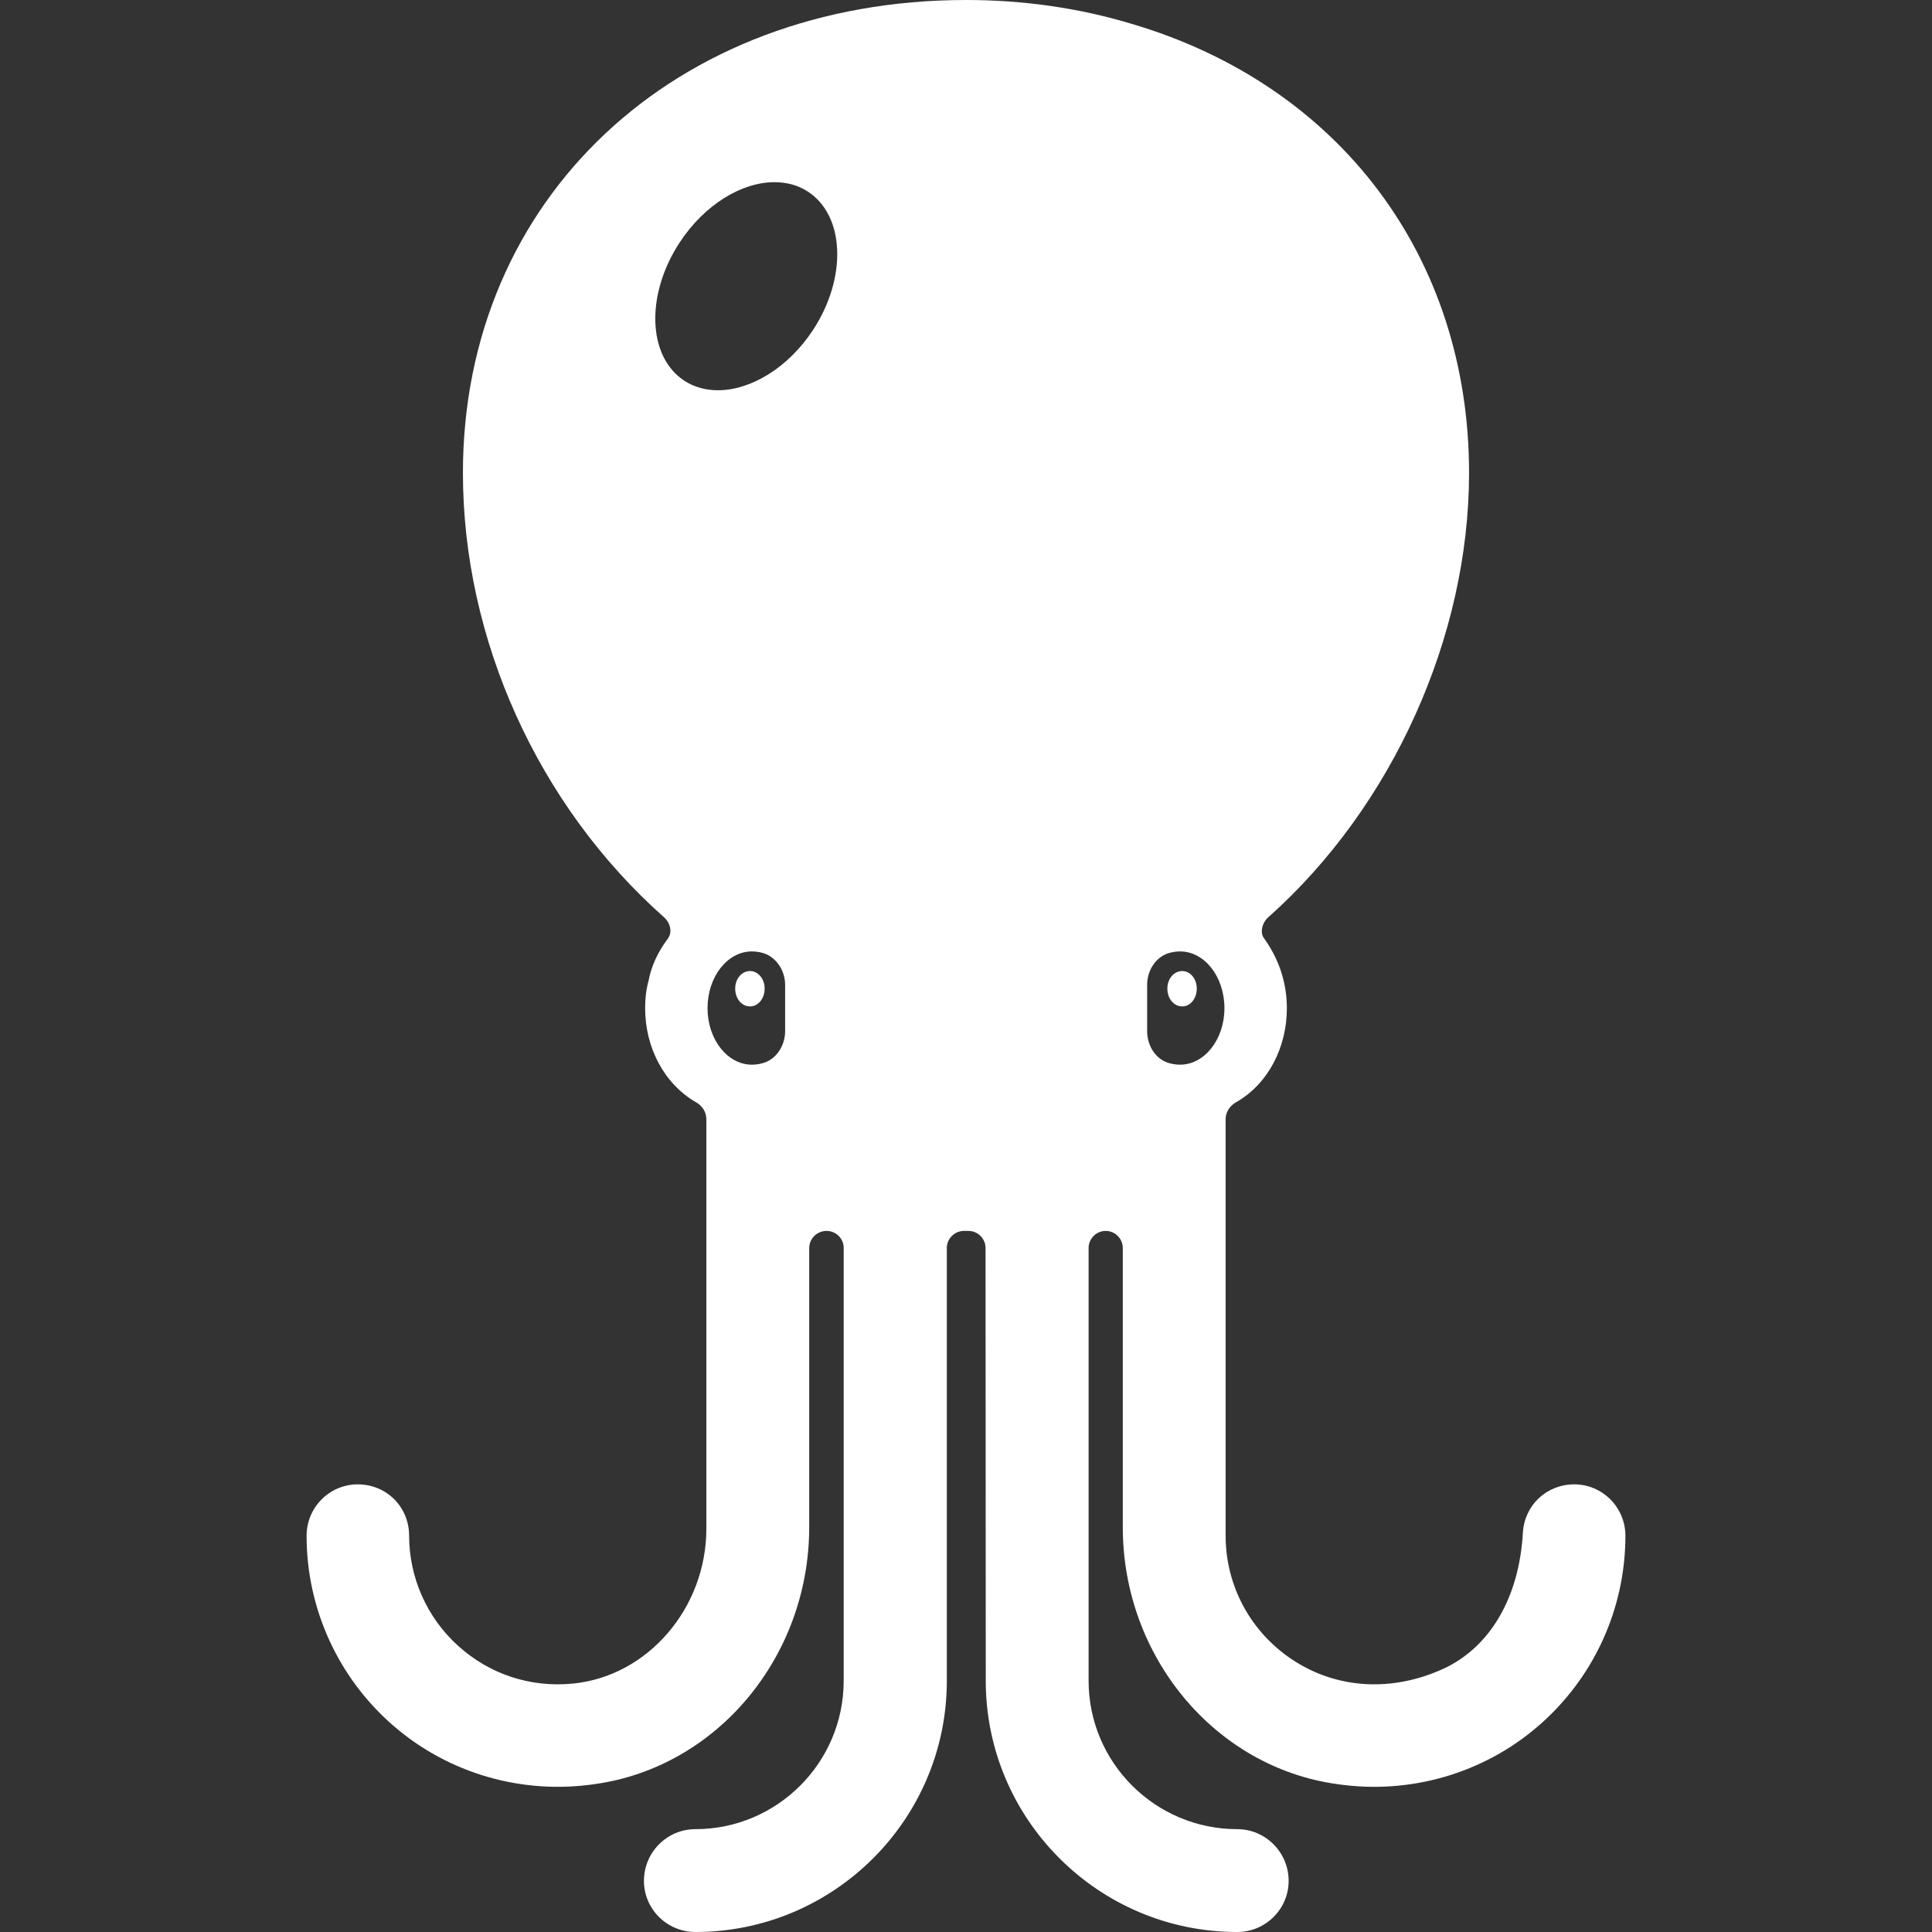 <!--?xml version="1.0" encoding="utf-8"?-->
<!-- Generator: Adobe Illustrator 24.1.1, SVG Export Plug-In . SVG Version: 6.00 Build 0)  -->
<svg version="1.1" id="_x31_0" xmlns="http://www.w3.org/2000/svg" xmlns:xlink="http://www.w3.org/1999/xlink" x="0px" y="0px" viewBox="0 0 512 512" style="width: 256px; height: 256px; opacity: 1;" xml:space="preserve">
<rect x="0" y="0" width="512" height="512" fill="#333333" stroke="none"/>
<style type="text/css">
	.st0{fill:#374149;}
</style>
<g>
	<path class="st0" d="M389.316,125.317c0-57.137-34.282-102.742-89.453-119.008C285.988,2.121,271.242,0,256.039,0
		C178.766,0,122.68,52.703,122.68,125.317c0,44.125,19.902,88.129,53.25,117.73c1.625,1.426,2.449,3.972,0.934,5.874
		c-2.618,3.524-4.266,7.192-4.969,10.902c-0.622,2.238-0.926,4.649-0.926,7.359c0,10.532,5.098,20.043,13.41,24.891
		c1.762,0.953,2.813,2.66,2.813,4.566v108.465c0,21.074-15.531,39.113-35.356,41.062c-11.297,1.11-22.129-2.469-30.484-10.051
		c-8.215-7.453-12.93-18.066-12.93-29.117c0-7.641-5.985-13.629-13.622-13.629c-7.472,0-13.55,6.113-13.55,13.629
		c0,19.363,8.406,37.734,23.074,50.402c14.606,12.621,34.054,18.238,53.32,15.406c32.387-4.504,56.805-33.778,56.805-68.094V330.75
		h0.004c0-2.504,2.039-4.543,4.625-4.543c2.442,0,4.465,2,4.508,4.386v114.844c0,21.676-17.633,39.309-39.305,39.309
		c-7.515,0-13.629,6.148-13.629,13.703c0,7.472,6.114,13.55,13.629,13.55c36.746,0,66.637-29.859,66.637-66.562V330.718
		c0.019-2.488,2.054-4.511,4.531-4.511h1.187c2.504,0,4.543,2.039,4.543,4.543l0.058,114.687c0,36.703,29.898,66.562,66.641,66.562
		c7.508,0,13.625-6.078,13.625-13.55c0-7.555-6.117-13.703-13.625-13.703c-21.722,0-39.386-17.633-39.386-39.309V330.699
		c0.027-2.477,2.058-4.492,4.523-4.492c2.496,0,4.527,2.031,4.535,4.523v73.985c0,34.324,24.418,63.602,56.77,68.09
		c19.293,2.84,38.746-2.782,53.355-15.406C422.344,444.73,430.75,426.359,430.75,407c0-7.516-6.078-13.629-13.55-13.629
		c-7.321,0-13.172,5.484-13.618,12.774c-0.981,17.281-8.726,30.469-21.238,36.175c-13.457,6.082-27.836,5.274-39.453-2.226
		c-11.324-7.312-18.086-19.683-18.086-33.094V296.641c0-1.906,1.051-3.614,2.914-4.618c8.207-4.734,13.313-14.254,13.313-24.84
		c0-6.507-1.965-12.738-5.829-18.214c-0.605-0.762-0.867-1.488-0.793-2.45c0.047-1.246,0.711-2.574,1.754-3.488
		C368.949,213.859,389.316,168.754,389.316,125.317z M304.004,273.25v-12.211c0-3.465,1.817-6.774,4.969-8.191
		c1.176-0.473,2.438-0.707,3.778-0.707c6.461,0,11.738,6.691,11.738,15.042c0,8.27-5.278,14.966-11.738,14.966
		c-1.34,0-2.602-0.234-3.778-0.707C305.82,280.102,304.004,276.715,304.004,273.25z M199.242,252.141
		c1.34,0,2.602,0.234,3.786,0.707c3.144,1.418,5.039,4.726,5.039,8.191v12.211c0,3.465-1.895,6.851-5.039,8.191
		c-1.184,0.473-2.446,0.707-3.786,0.707c-6.453,0-11.738-6.696-11.738-14.966C187.504,258.832,192.789,252.141,199.242,252.141z
		 M215.472,87.434c-6.621,10.082-16.546,15.988-25.206,15.988c-3.231,0-6.223-0.785-8.902-2.519
		c-9.766-6.379-10.321-22.766-1.258-36.629c6.614-10.082,16.462-15.992,25.122-15.992c3.23,0,6.308,0.789,8.91,2.523
		C223.895,57.183,224.528,73.57,215.472,87.434z" style="fill: rgb(255, 255, 255);"></path>
	<path class="st0" d="M198.773,266.711c2.122,0,3.863-2.047,3.863-4.727c0-2.598-1.742-4.648-3.863-4.648
		c-2.206,0-3.938,2.05-3.938,4.648C194.836,264.664,196.567,266.711,198.773,266.711z" style="fill: rgb(255, 255, 255);"></path>
	<path class="st0" d="M317.156,261.984c0-2.598-1.73-4.648-3.852-4.648c-2.206,0-3.941,2.05-3.941,4.648
		c0,2.68,1.734,4.727,3.941,4.727C315.426,266.711,317.156,264.664,317.156,261.984z" style="fill: rgb(255, 255, 255);"></path>
</g>
</svg>
